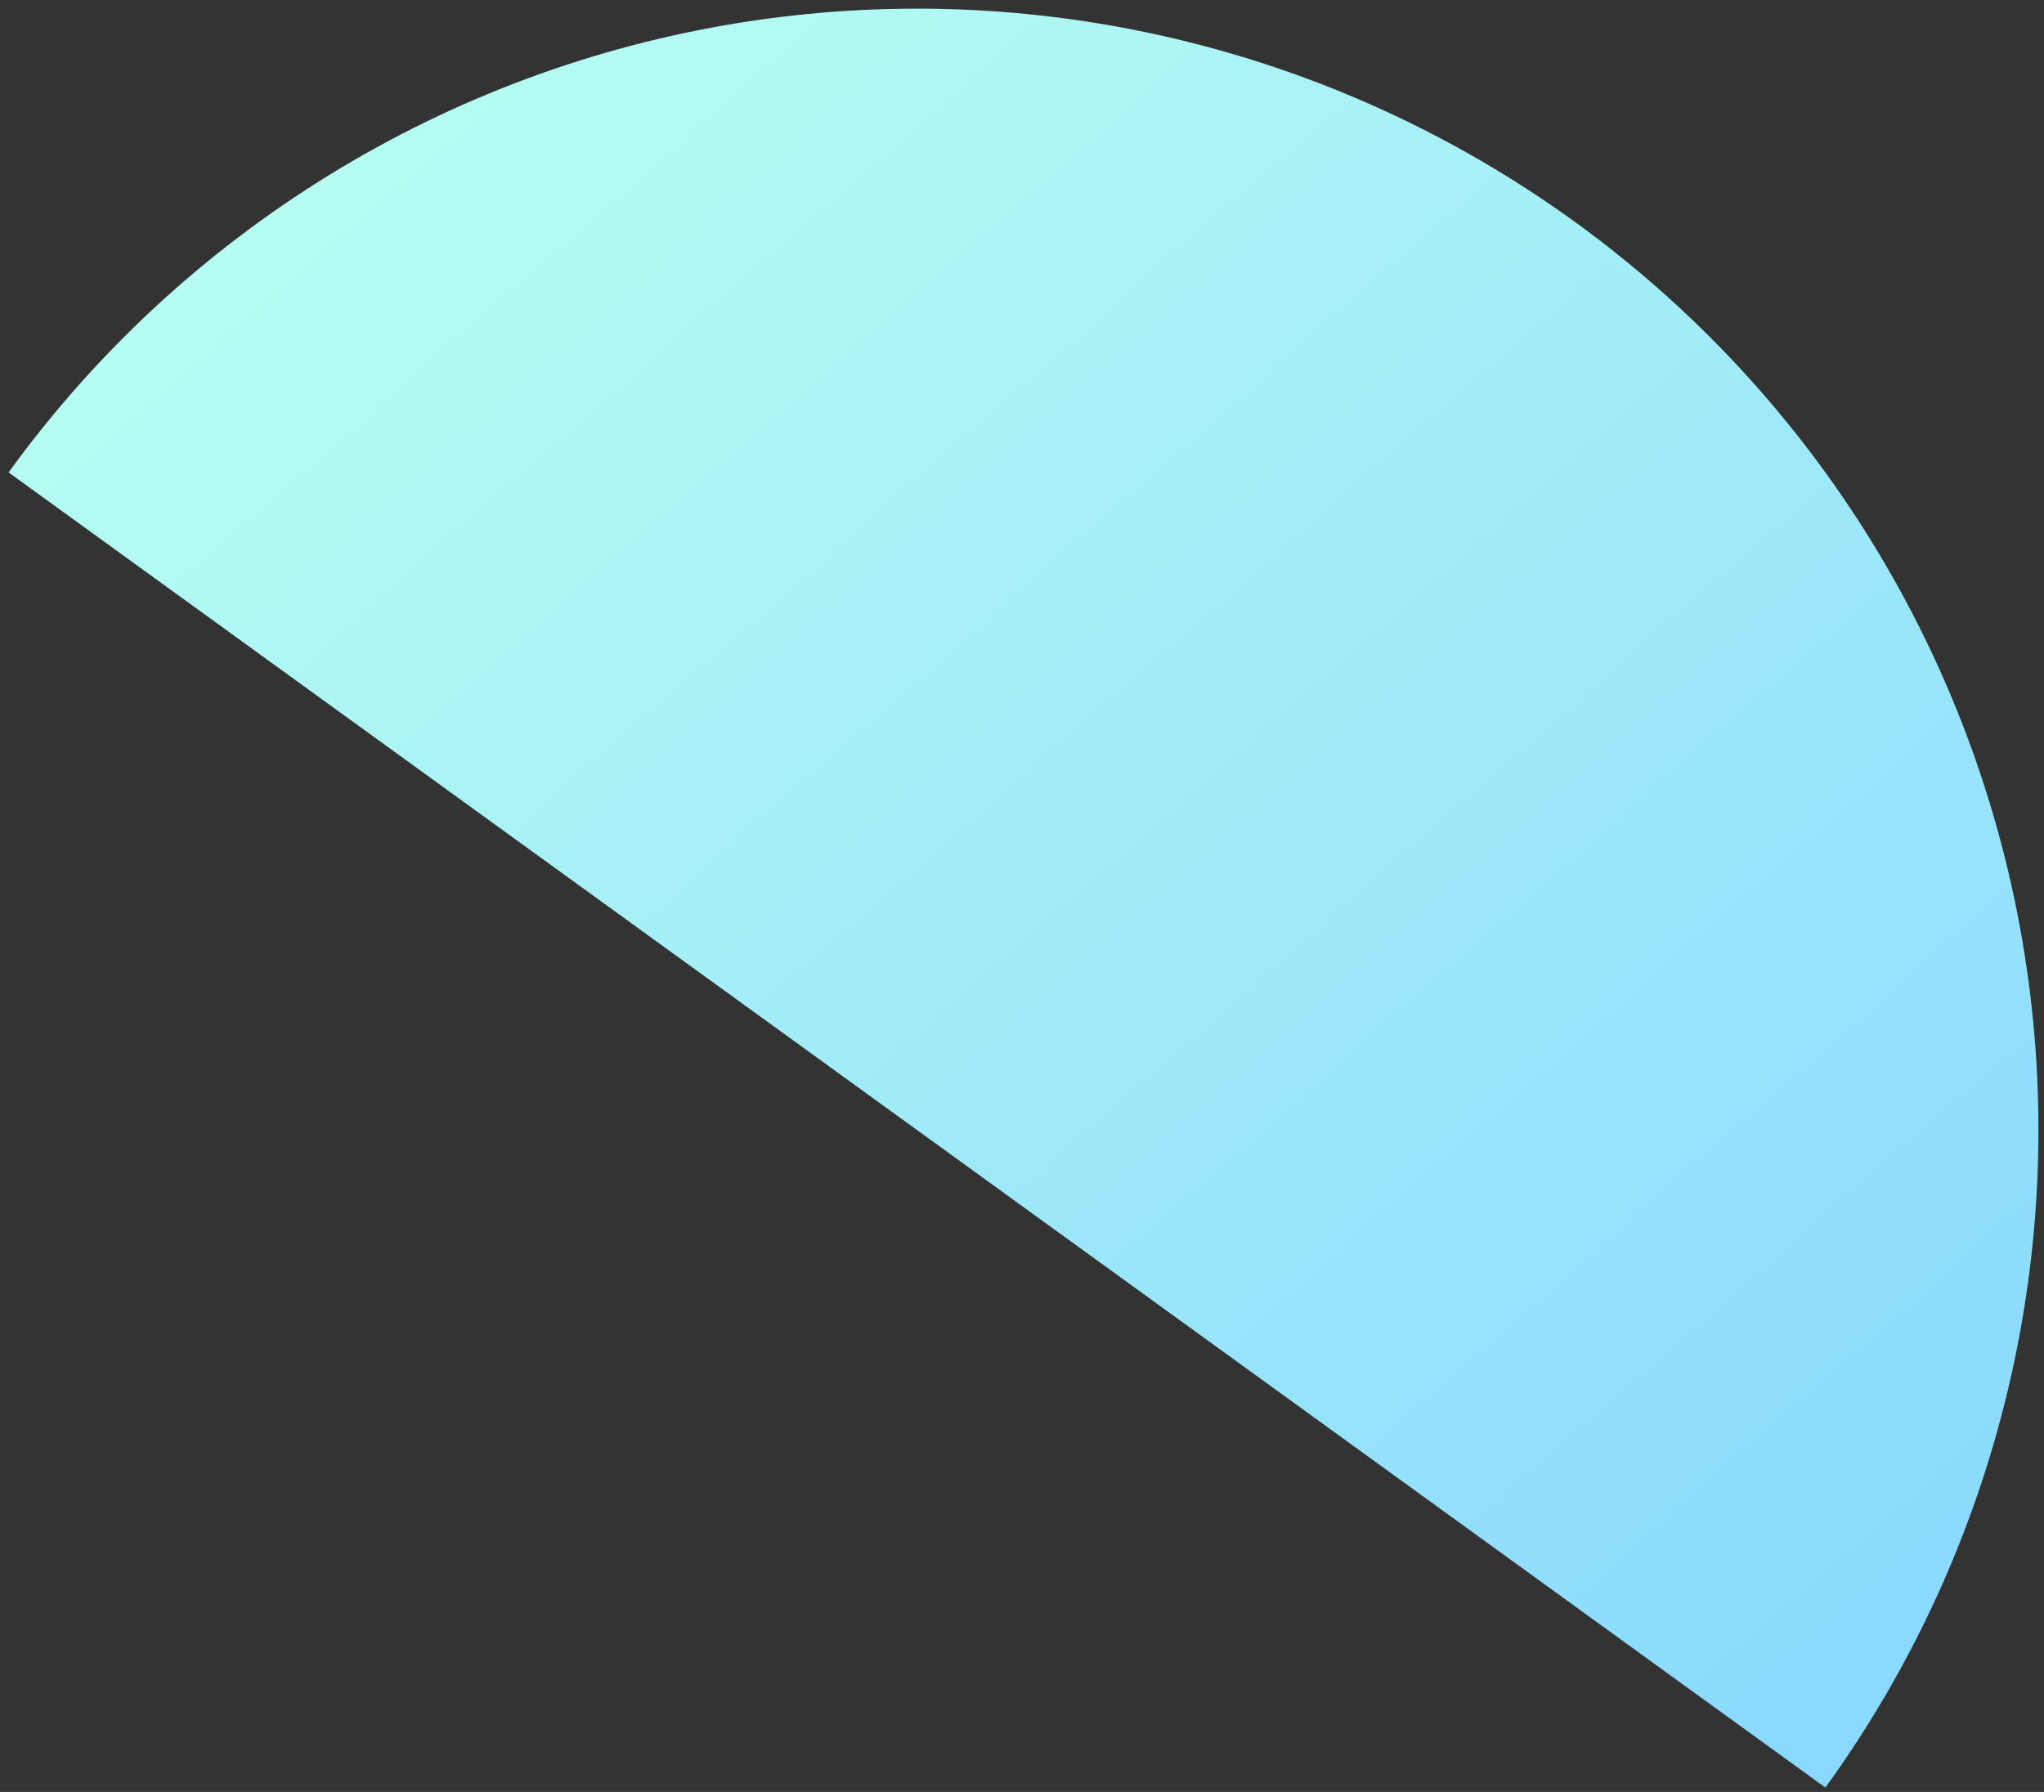 <svg width="211" height="185" viewBox="0 0 211 185" fill="none" xmlns="http://www.w3.org/2000/svg">
<rect x="0" y="0" width="211" height="185" fill="#333333" stroke="none"/>
<path id="bg_prop_4" d="M0.887 48.773C9.802 36.458 21.055 26.02 34.004 18.055C46.953 10.089 61.344 4.753 76.356 2.349C91.367 -0.055 106.705 0.522 121.494 4.046C136.283 7.57 150.232 13.972 162.547 22.887C174.861 31.802 185.299 43.055 193.264 56.004C201.23 68.953 206.567 83.344 208.97 98.356C211.374 113.367 210.798 128.705 207.274 143.494C203.75 158.282 197.348 172.232 188.433 184.547L94.66 116.66L0.887 48.773Z" fill="url(#paint0_linear_1_2850)"/>
<defs>
<linearGradient id="paint0_linear_1_2850" x1="119.883" y1="273.887" x2="-55.83" y2="73.287" gradientUnits="userSpaceOnUse">
<stop stop-color="#85D5FF"/>
<stop offset="1" stop-color="#B8FFF1"/>
</linearGradient>
</defs>
</svg>
